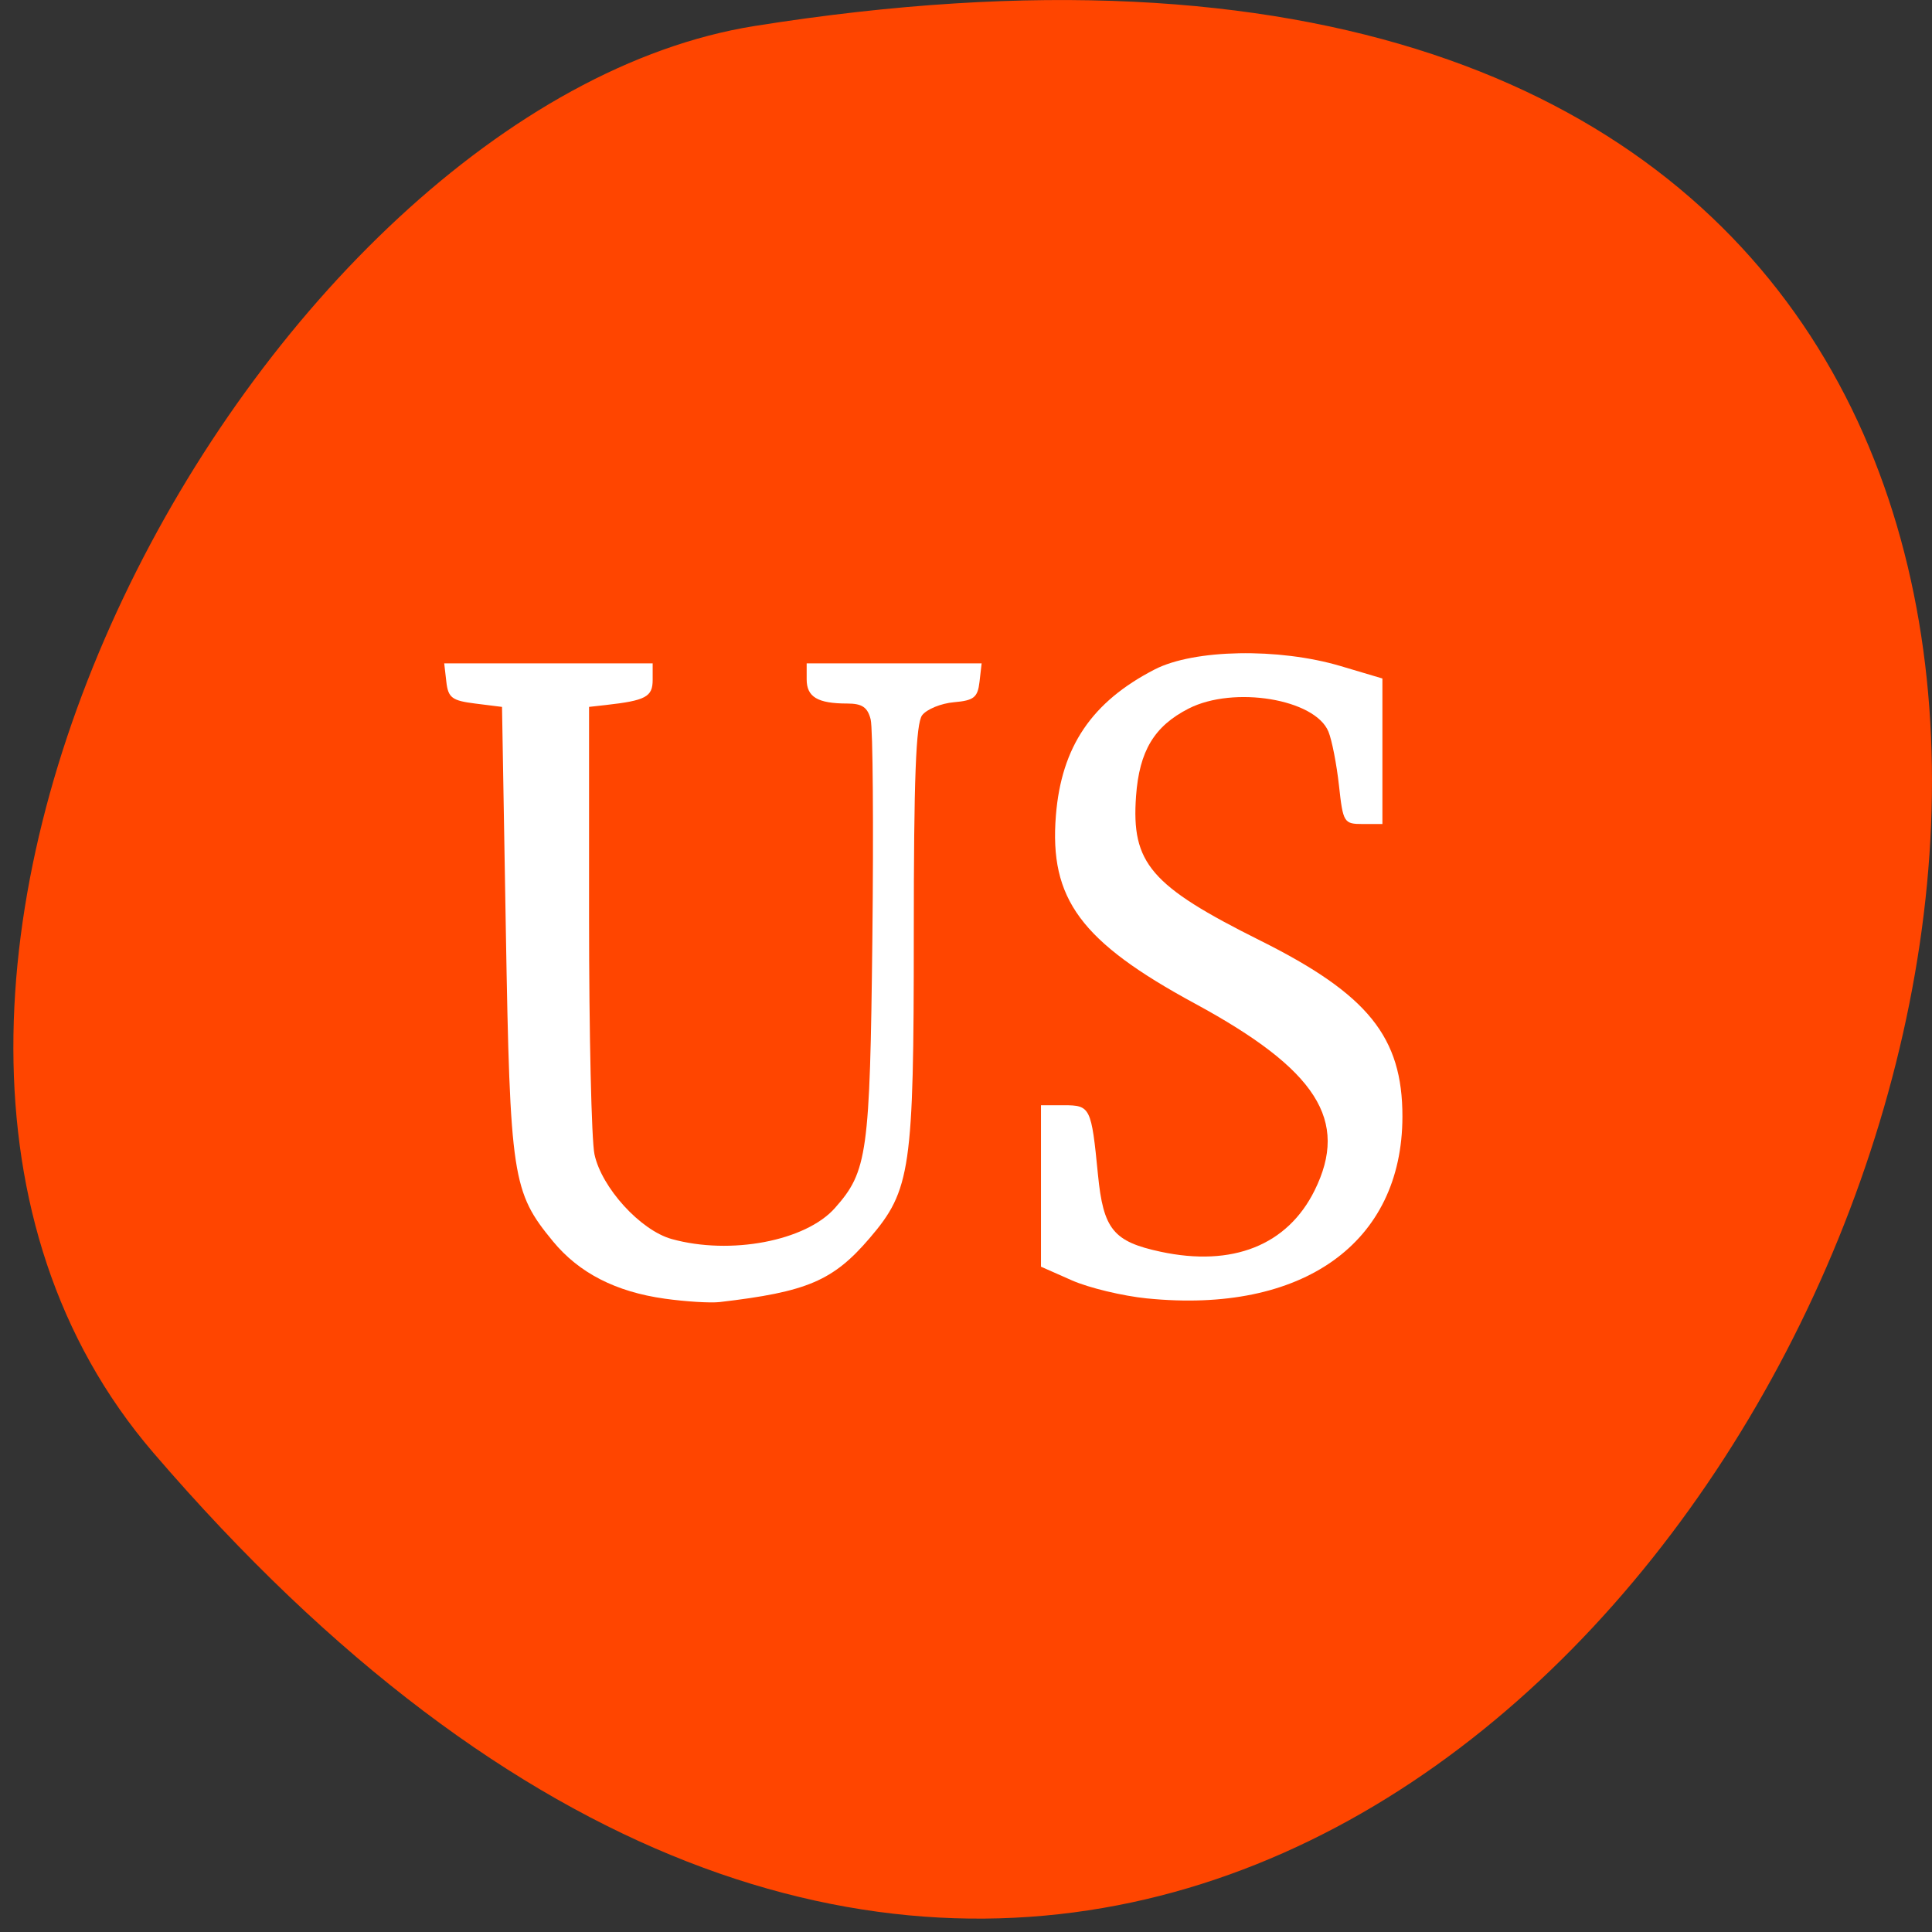 <svg xmlns="http://www.w3.org/2000/svg" viewBox="0 0 256 256"><rect x="0" y="0" width="256" height="256" fill="#333333" stroke="none"/><g transform="translate(0 -796.36)"><path d="m 20.315 988.85 c 192.07 223.78 376.76 -236.33 79.7 -189.05 -65.14 10.366 -131.46 128.75 -79.7 189.05 z" fill="#ff4500" color="#000"/><g fill="#fff"><path d="m 152 968.41 c -3.243 -0.326 -7.734 -1.406 -9.981 -2.4 l -4.084 -1.807 v -10.696 v -10.696 h 3.045 c 3.498 0 3.632 0.273 4.503 9.173 0.712 7.268 2.028 8.892 8.305 10.238 9.519 2.041 16.797 -0.852 20.398 -8.111 4.61 -9.291 0.312 -16.01 -15.857 -24.775 -15.13 -8.205 -19.305 -13.857 -18.417 -24.924 0.732 -9.115 4.756 -15.06 13.1 -19.352 5.206 -2.677 16.425 -2.879 24.619 -0.444 l 5.545 1.648 v 9.642 v 9.642 h -2.598 c -2.506 0 -2.617 -0.18 -3.157 -5.101 -0.308 -2.806 -0.936 -6.02 -1.397 -7.144 -1.772 -4.322 -12.546 -6.101 -18.514 -3.058 -4.566 2.328 -6.545 5.618 -6.978 11.6 -0.644 8.907 1.919 11.888 16.468 19.15 14.276 7.126 18.843 12.786 18.828 23.332 -0.024 16.754 -13.231 26.15 -33.834 24.08 z"/><path d="m 88.07 968.44 c -6.465 -0.903 -11.343 -3.404 -14.786 -7.581 -5.408 -6.561 -5.695 -8.445 -6.255 -41.11 l -0.509 -29.721 l -3.549 -0.444 c -3.081 -0.385 -3.586 -0.765 -3.829 -2.883 l -0.281 -2.44 h 13.81 h 13.81 v 2.201 c 0 2.23 -0.927 2.726 -6.21 3.317 l -2.218 0.248 v 27.946 c 0 15.371 0.322 29.467 0.716 31.33 0.936 4.424 6.096 10.09 10.24 11.236 7.769 2.158 17.737 0.268 21.615 -4.099 4.321 -4.866 4.646 -7.196 4.969 -35.687 0.168 -14.819 0.067 -27.894 -0.224 -29.06 -0.406 -1.616 -1.133 -2.111 -3.102 -2.111 -3.92 0 -5.379 -0.868 -5.379 -3.2 v -2.123 h 11.592 h 11.592 l -0.281 2.44 c -0.239 2.08 -0.739 2.48 -3.386 2.711 -1.708 0.149 -3.604 0.924 -4.214 1.722 -0.832 1.089 -1.109 8.339 -1.109 29.07 0 31.09 -0.401 33.849 -5.842 40.21 -4.846 5.662 -8.283 7.127 -19.886 8.479 -1.22 0.142 -4.497 -0.06 -7.283 -0.449 z"/></g></g></svg>